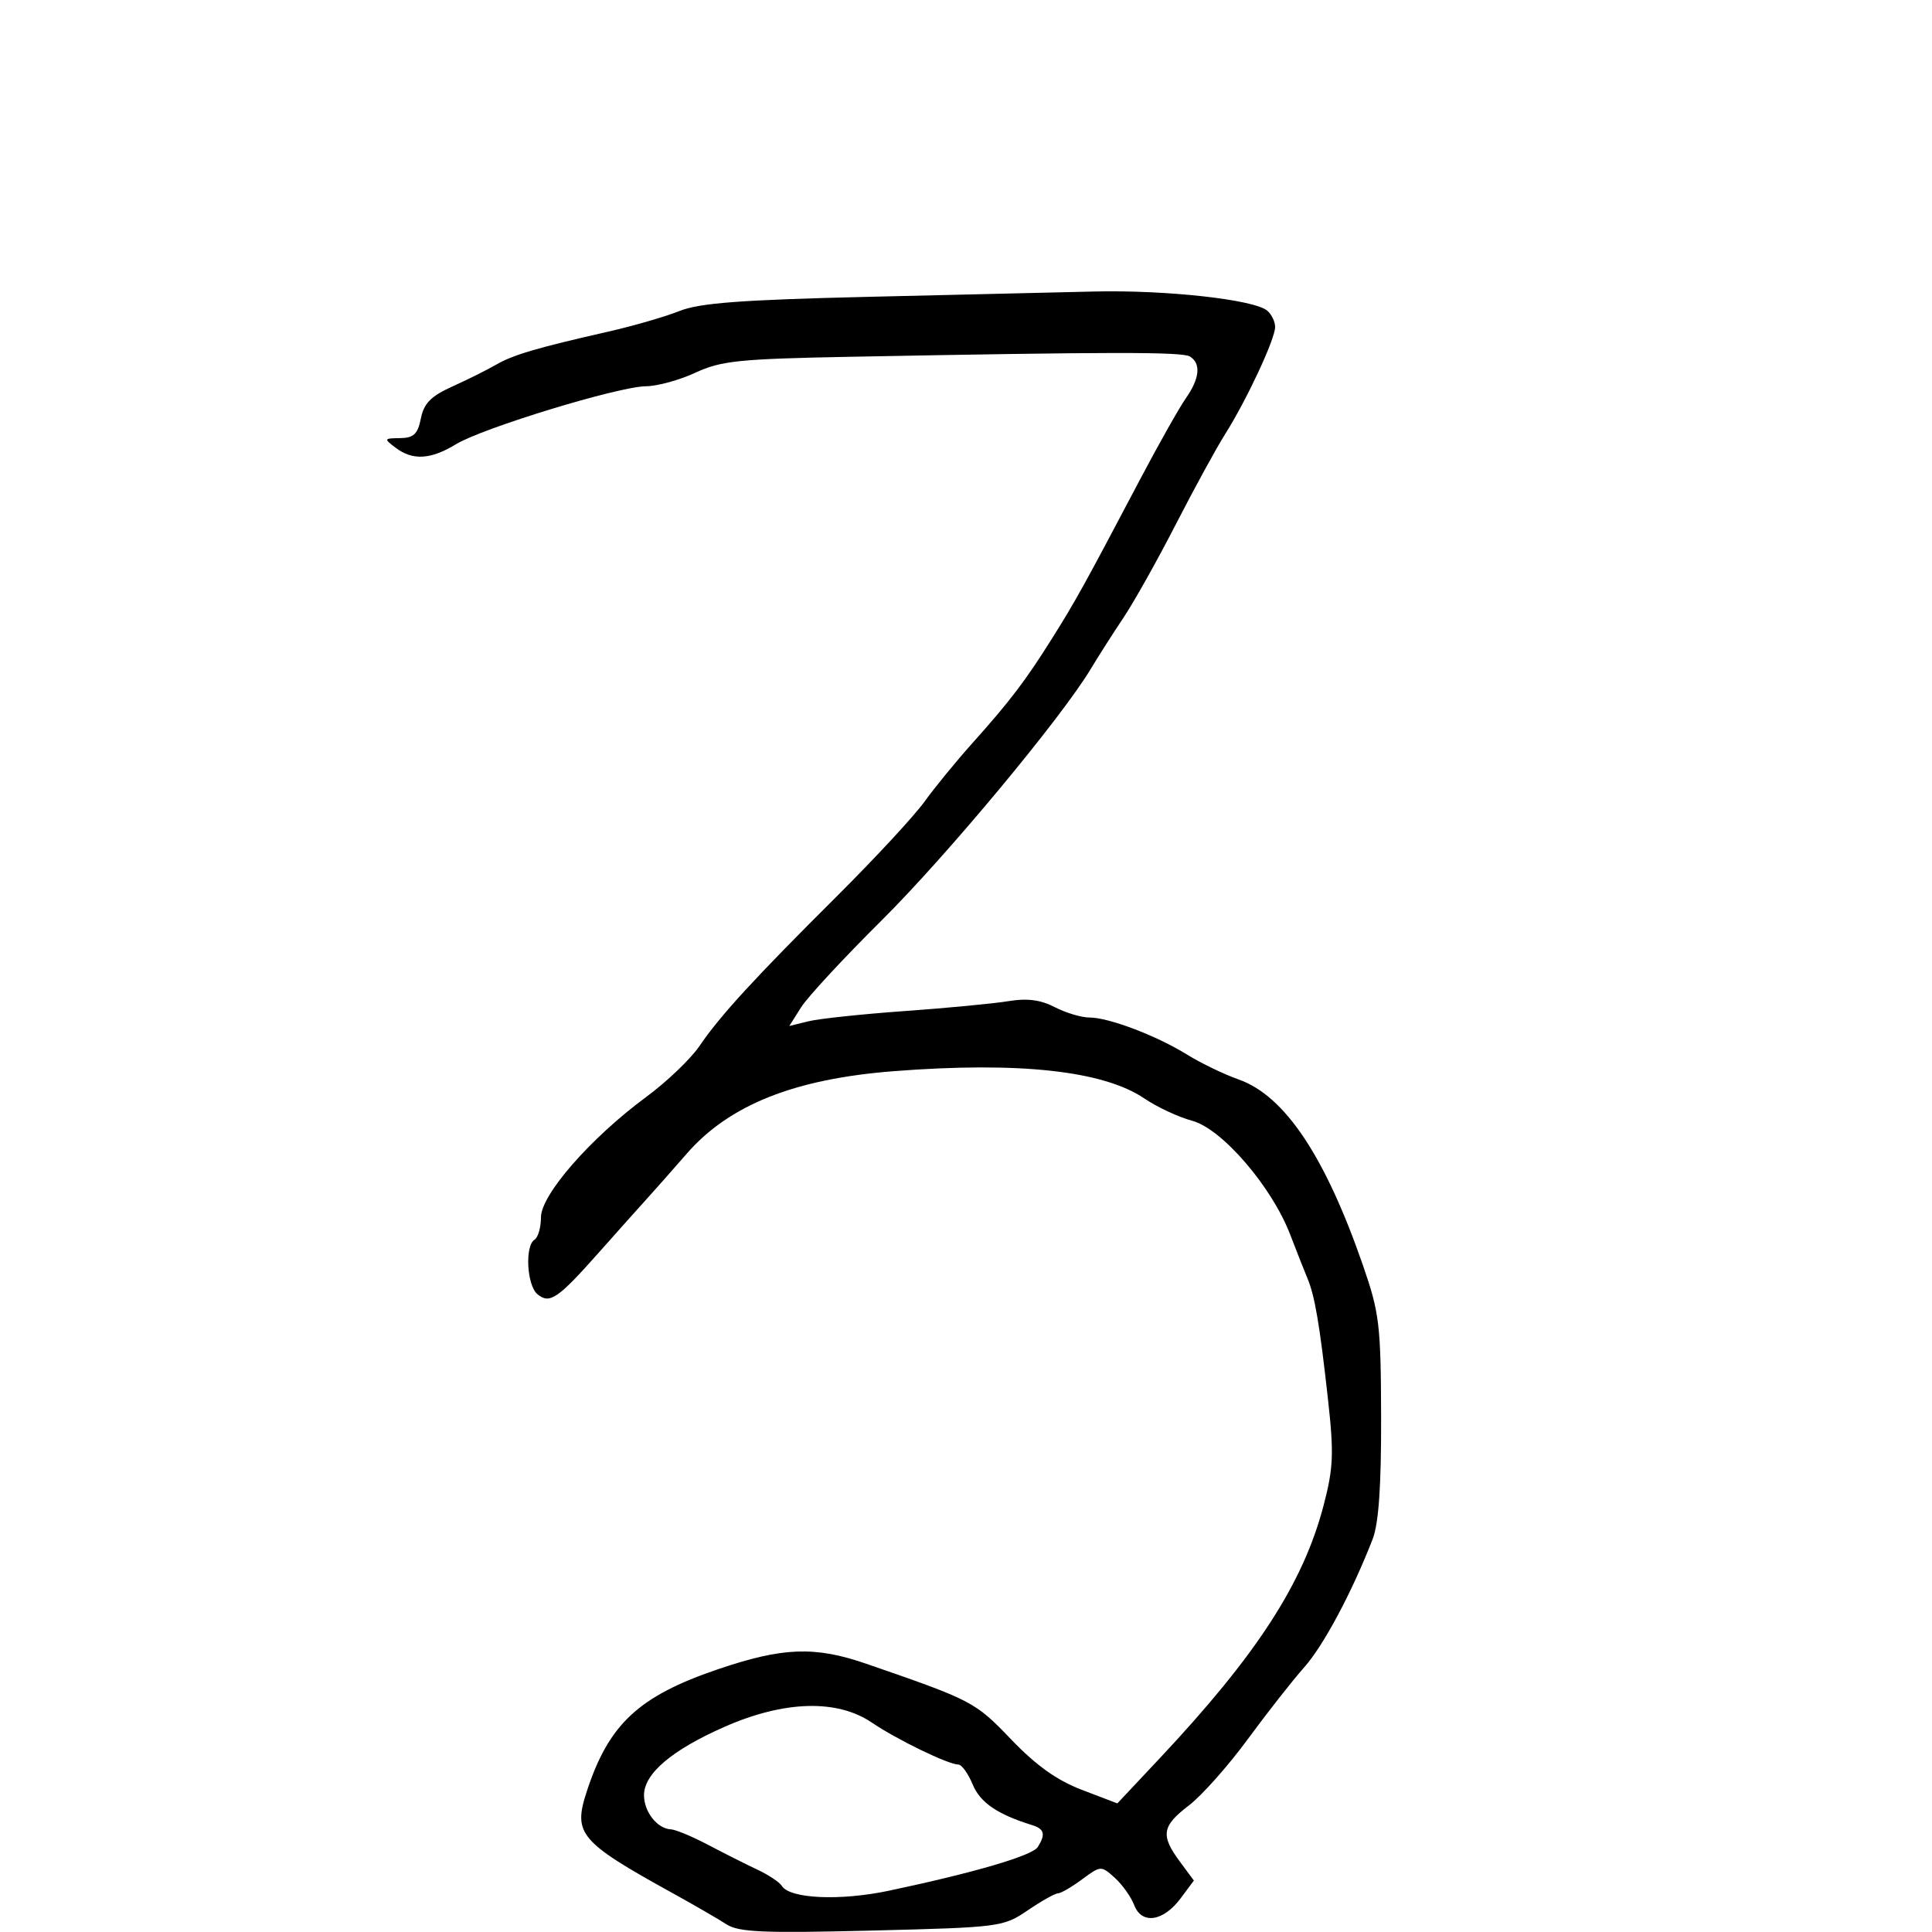<svg xmlns="http://www.w3.org/2000/svg" width="300" height="300" viewBox="0 0 300 300" version="1.1">
  <defs/>
  <path d="M134.5,46.099 C148.25,45.769 164.225,45.394 170,45.264 C181.119,45.013 194.663,46.511 196.75,48.221 C197.438,48.784 198,49.934 198,50.776 C198,52.655 193.591,62.099 190.219,67.443 C188.851,69.612 185.408,75.912 182.568,81.443 C179.729,86.974 176.077,93.486 174.453,95.914 C172.829,98.341 170.545,101.919 169.378,103.864 C164.809,111.479 146.97,132.927 136.868,142.951 C131.021,148.753 125.41,154.809 124.399,156.408 L122.562,159.317 L125.531,158.584 C127.164,158.181 133.9,157.465 140.5,156.994 C147.1,156.523 154.339,155.832 156.587,155.459 C159.488,154.977 161.578,155.248 163.788,156.39 C165.5,157.276 167.92,158 169.167,158 C172.178,158 179.573,160.811 184.364,163.777 C186.49,165.093 190.073,166.82 192.328,167.616 C199.494,170.144 205.768,179.525 211.646,196.5 C214.198,203.872 214.419,205.716 214.458,220 C214.487,230.768 214.085,236.568 213.141,239 C209.947,247.228 205.508,255.542 202.519,258.896 C200.753,260.878 196.814,265.896 193.765,270.047 C190.716,274.197 186.597,278.833 184.611,280.347 C180.42,283.544 180.186,284.98 183.192,289.045 L185.383,292.01 L183.341,294.755 C180.638,298.39 177.288,298.883 176.116,295.819 C175.629,294.544 174.269,292.635 173.095,291.577 C170.984,289.676 170.926,289.679 168.02,291.827 C166.404,293.022 164.717,294 164.273,294 C163.828,294 161.72,295.186 159.587,296.635 C155.788,299.216 155.301,299.279 135.396,299.777 C118.496,300.199 114.698,300.035 112.791,298.798 C111.531,297.98 107.8,295.82 104.5,293.998 C90.015,285.999 88.969,284.772 91.088,278.254 C94.51,267.722 99.15,263.39 111.5,259.195 C121.565,255.776 126.529,255.592 134.5,258.342 C150.993,264.03 151.405,264.245 157,270.086 C160.882,274.138 164.118,276.446 168,277.929 L173.5,280.03 L180,273.112 C195.134,257.003 202.358,245.868 205.526,233.765 C207.052,227.934 207.144,225.72 206.207,217.265 C204.926,205.705 204.163,201.211 203.021,198.5 C202.558,197.4 201.351,194.342 200.339,191.704 C197.481,184.252 189.754,175.28 185.119,174.032 C183.004,173.463 179.671,171.909 177.711,170.579 C171.342,166.256 158.266,164.826 138.838,166.327 C123.368,167.522 113.227,171.564 106.609,179.172 C104.539,181.553 101.824,184.625 100.576,186 C99.328,187.375 95.91,191.2 92.981,194.5 C86.582,201.708 85.355,202.539 83.448,200.957 C81.806,199.594 81.48,193.439 83,192.5 C83.55,192.16 84,190.595 84,189.022 C84,185.521 91.706,176.707 100.329,170.346 C103.536,167.98 107.264,164.417 108.615,162.426 C111.804,157.726 117.083,151.974 130.079,139.033 C135.898,133.24 141.955,126.7 143.54,124.5 C145.124,122.3 148.463,118.219 150.96,115.431 C156.855,108.848 159.248,105.7 163.448,99 C167.06,93.238 168.398,90.82 177.001,74.5 C179.901,69 183.111,63.306 184.136,61.846 C186.293,58.774 186.521,56.44 184.77,55.358 C183.576,54.62 172.487,54.629 132,55.401 C114.796,55.729 111.97,56.019 108,57.864 C105.525,59.015 102.064,59.966 100.308,59.978 C96.067,60.007 74.943,66.455 70.787,68.988 C66.881,71.37 64.086,71.532 61.441,69.532 C59.575,68.12 59.601,68.062 62.125,68.032 C64.237,68.006 64.868,67.408 65.355,64.973 C65.825,62.623 66.917,61.515 70.23,60.02 C72.579,58.961 75.625,57.442 77,56.645 C79.666,55.1 83.319,54.023 94.5,51.484 C98.35,50.609 103.3,49.175 105.5,48.296 C108.619,47.049 115.008,46.565 134.5,46.099 Z M112.5,268.143 C104.322,271.744 100,275.414 100,278.759 C100,281.344 102.066,283.965 104.179,284.059 C104.905,284.091 107.525,285.185 110,286.49 C112.475,287.794 115.908,289.522 117.628,290.329 C119.348,291.136 121.046,292.266 121.401,292.84 C122.639,294.842 130.459,295.193 138.045,293.587 C151.373,290.765 160.29,288.148 161.138,286.81 C162.395,284.83 162.177,283.992 160.25,283.396 C154.876,281.733 152.202,279.903 151.038,277.092 C150.334,275.392 149.337,274 148.824,274 C147.266,274 139.276,270.127 135.384,267.486 C129.987,263.823 121.773,264.059 112.5,268.143 Z"/>
</svg>

